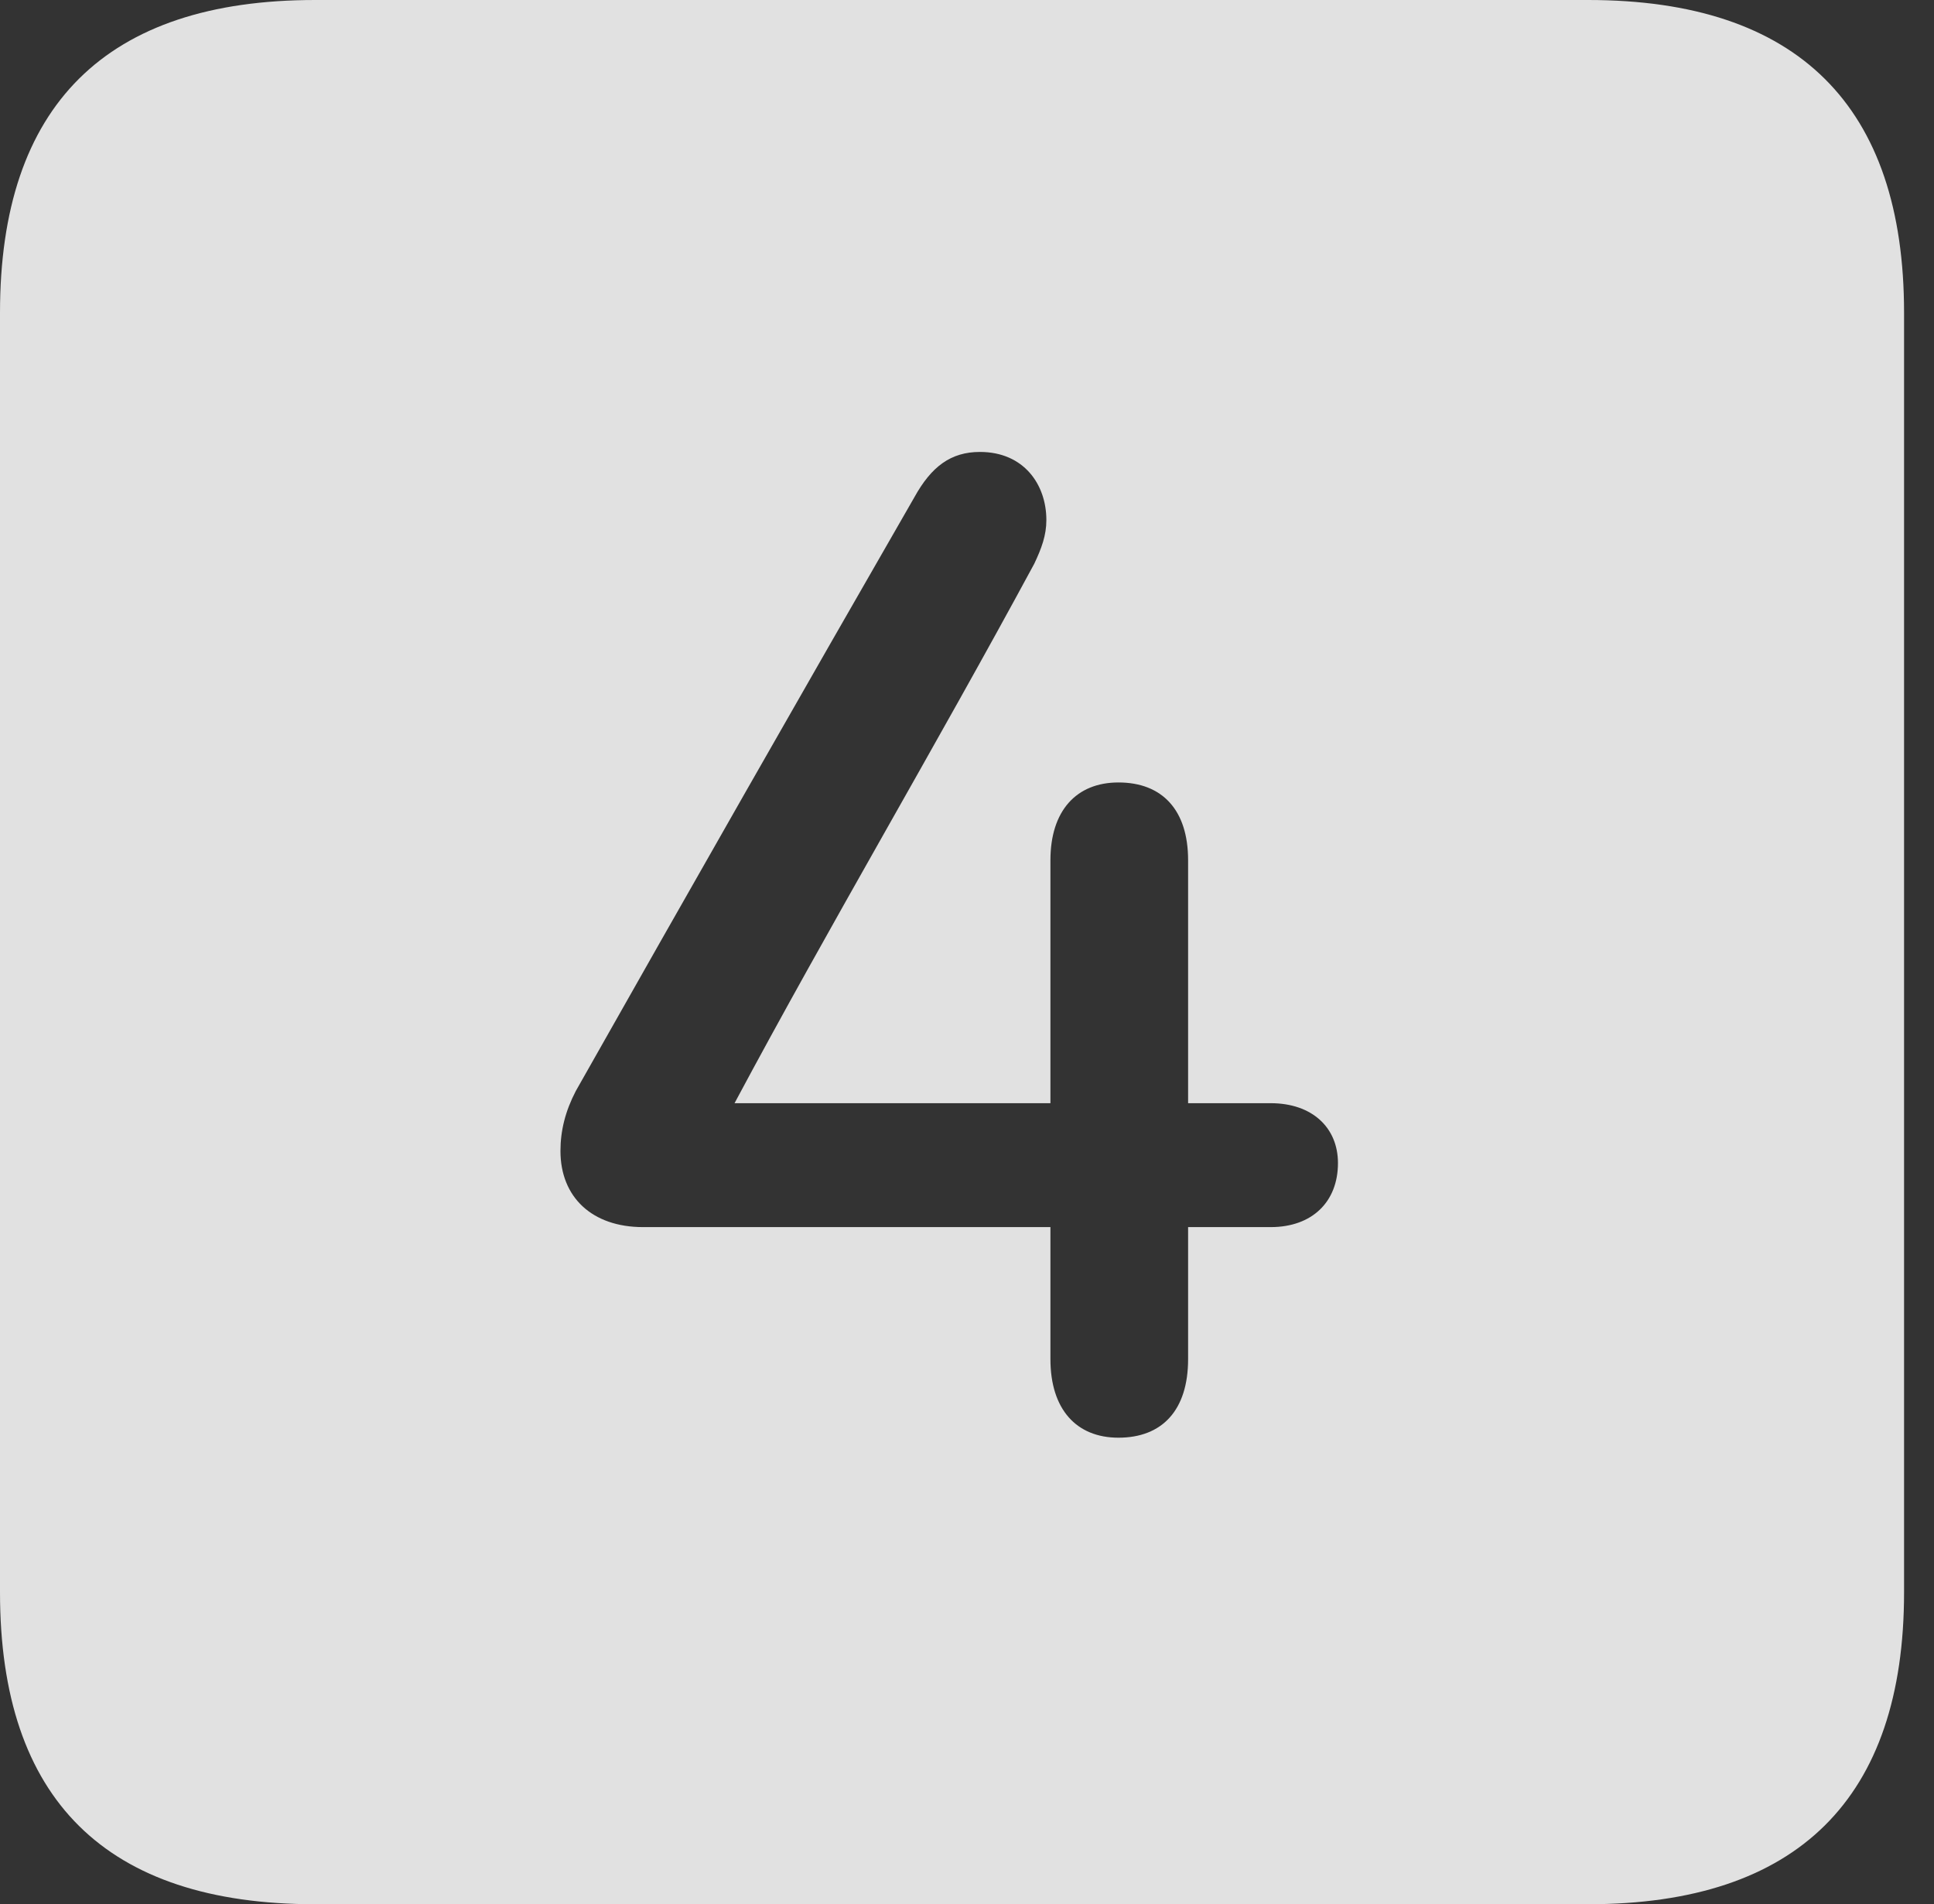 <?xml version="1.0" encoding="UTF-8"?>
<!--Generator: Apple Native CoreSVG 326-->
<!DOCTYPE svg
PUBLIC "-//W3C//DTD SVG 1.1//EN"
       "http://www.w3.org/Graphics/SVG/1.1/DTD/svg11.dtd">
<svg version="1.1" xmlns="http://www.w3.org/2000/svg" xmlns:xlink="http://www.w3.org/1999/xlink" viewBox="0 0 23.32 22.959">
 <rect x="0" y="0" width="23.32" height="22.959" fill="#333333" stroke="none"/>
 <g>
  <rect height="22.959" opacity="0" width="23.32" x="0" y="0"/>
  <path d="M22.959 3.77L22.959 19.199C22.959 21.68 21.68 22.959 19.15 22.959L3.799 22.959C1.279 22.959 0 21.699 0 19.199L0 3.77C0 1.27 1.279 0 3.799 0L19.15 0C21.68 0 22.959 1.279 22.959 3.77ZM11.025 5.996C9.688 8.32 8.301 10.752 6.943 13.154C6.816 13.398 6.758 13.633 6.758 13.877C6.758 14.434 7.139 14.795 7.754 14.795L12.666 14.795L12.666 16.387C12.666 16.992 12.979 17.334 13.486 17.334C14.014 17.334 14.326 17.002 14.326 16.387L14.326 14.795L15.322 14.795C15.82 14.795 16.133 14.492 16.133 14.023C16.133 13.594 15.82 13.301 15.322 13.301L14.326 13.301L14.326 10.371C14.326 9.766 14.014 9.434 13.486 9.434C12.979 9.434 12.666 9.775 12.666 10.371L12.666 13.301L8.857 13.301C10 11.162 11.279 9.004 12.471 6.797C12.559 6.611 12.617 6.455 12.617 6.27C12.617 5.84 12.344 5.449 11.816 5.449C11.465 5.449 11.23 5.625 11.025 5.996Z" fill="white" fill-opacity="0.85"/>
 </g>
</svg>
